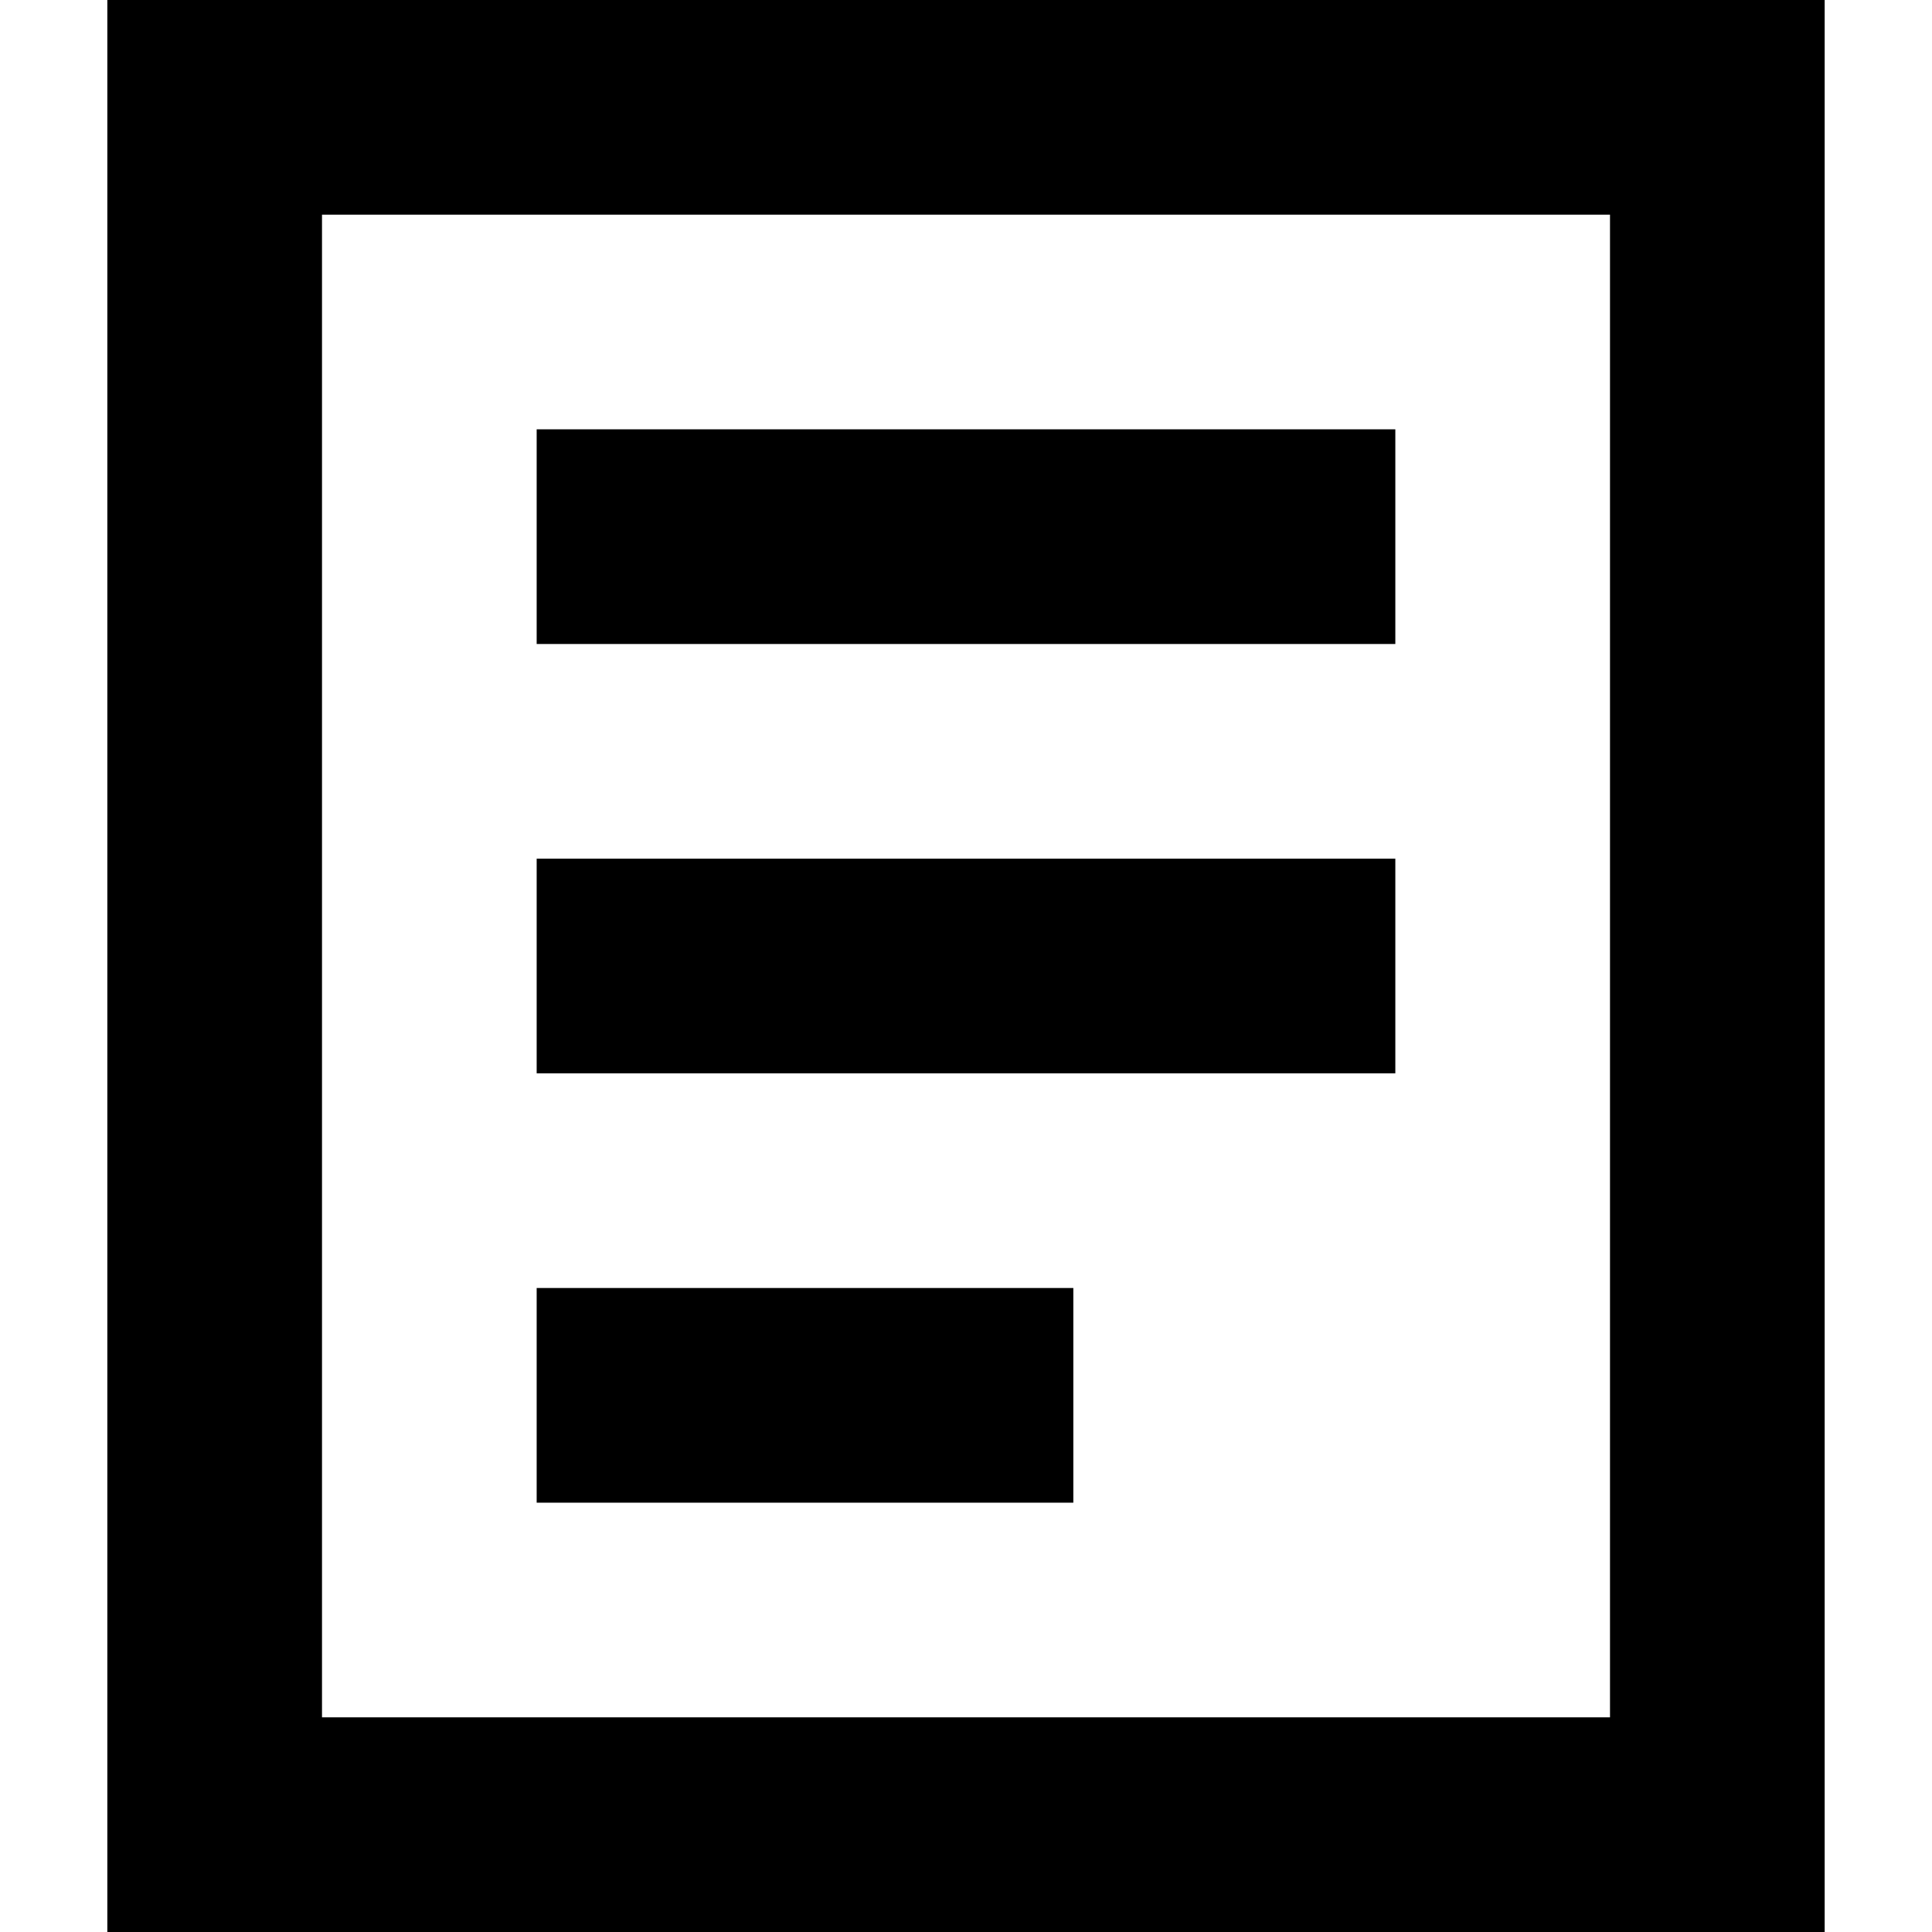 <svg xmlns="http://www.w3.org/2000/svg" width="512" height="512"><path d="M284.444 398.222H142.222v-56.889h142.222v56.889zm85.333-113.778H142.222v-56.889h227.556l-.001 56.889zm0-113.777H142.222v-56.889h227.556l-.001 56.889z"/><path d="M483.555 512H28.445V0h455.111v512h-.001zM85.334 455.111h341.333V56.889H85.334v398.222z"/></svg>